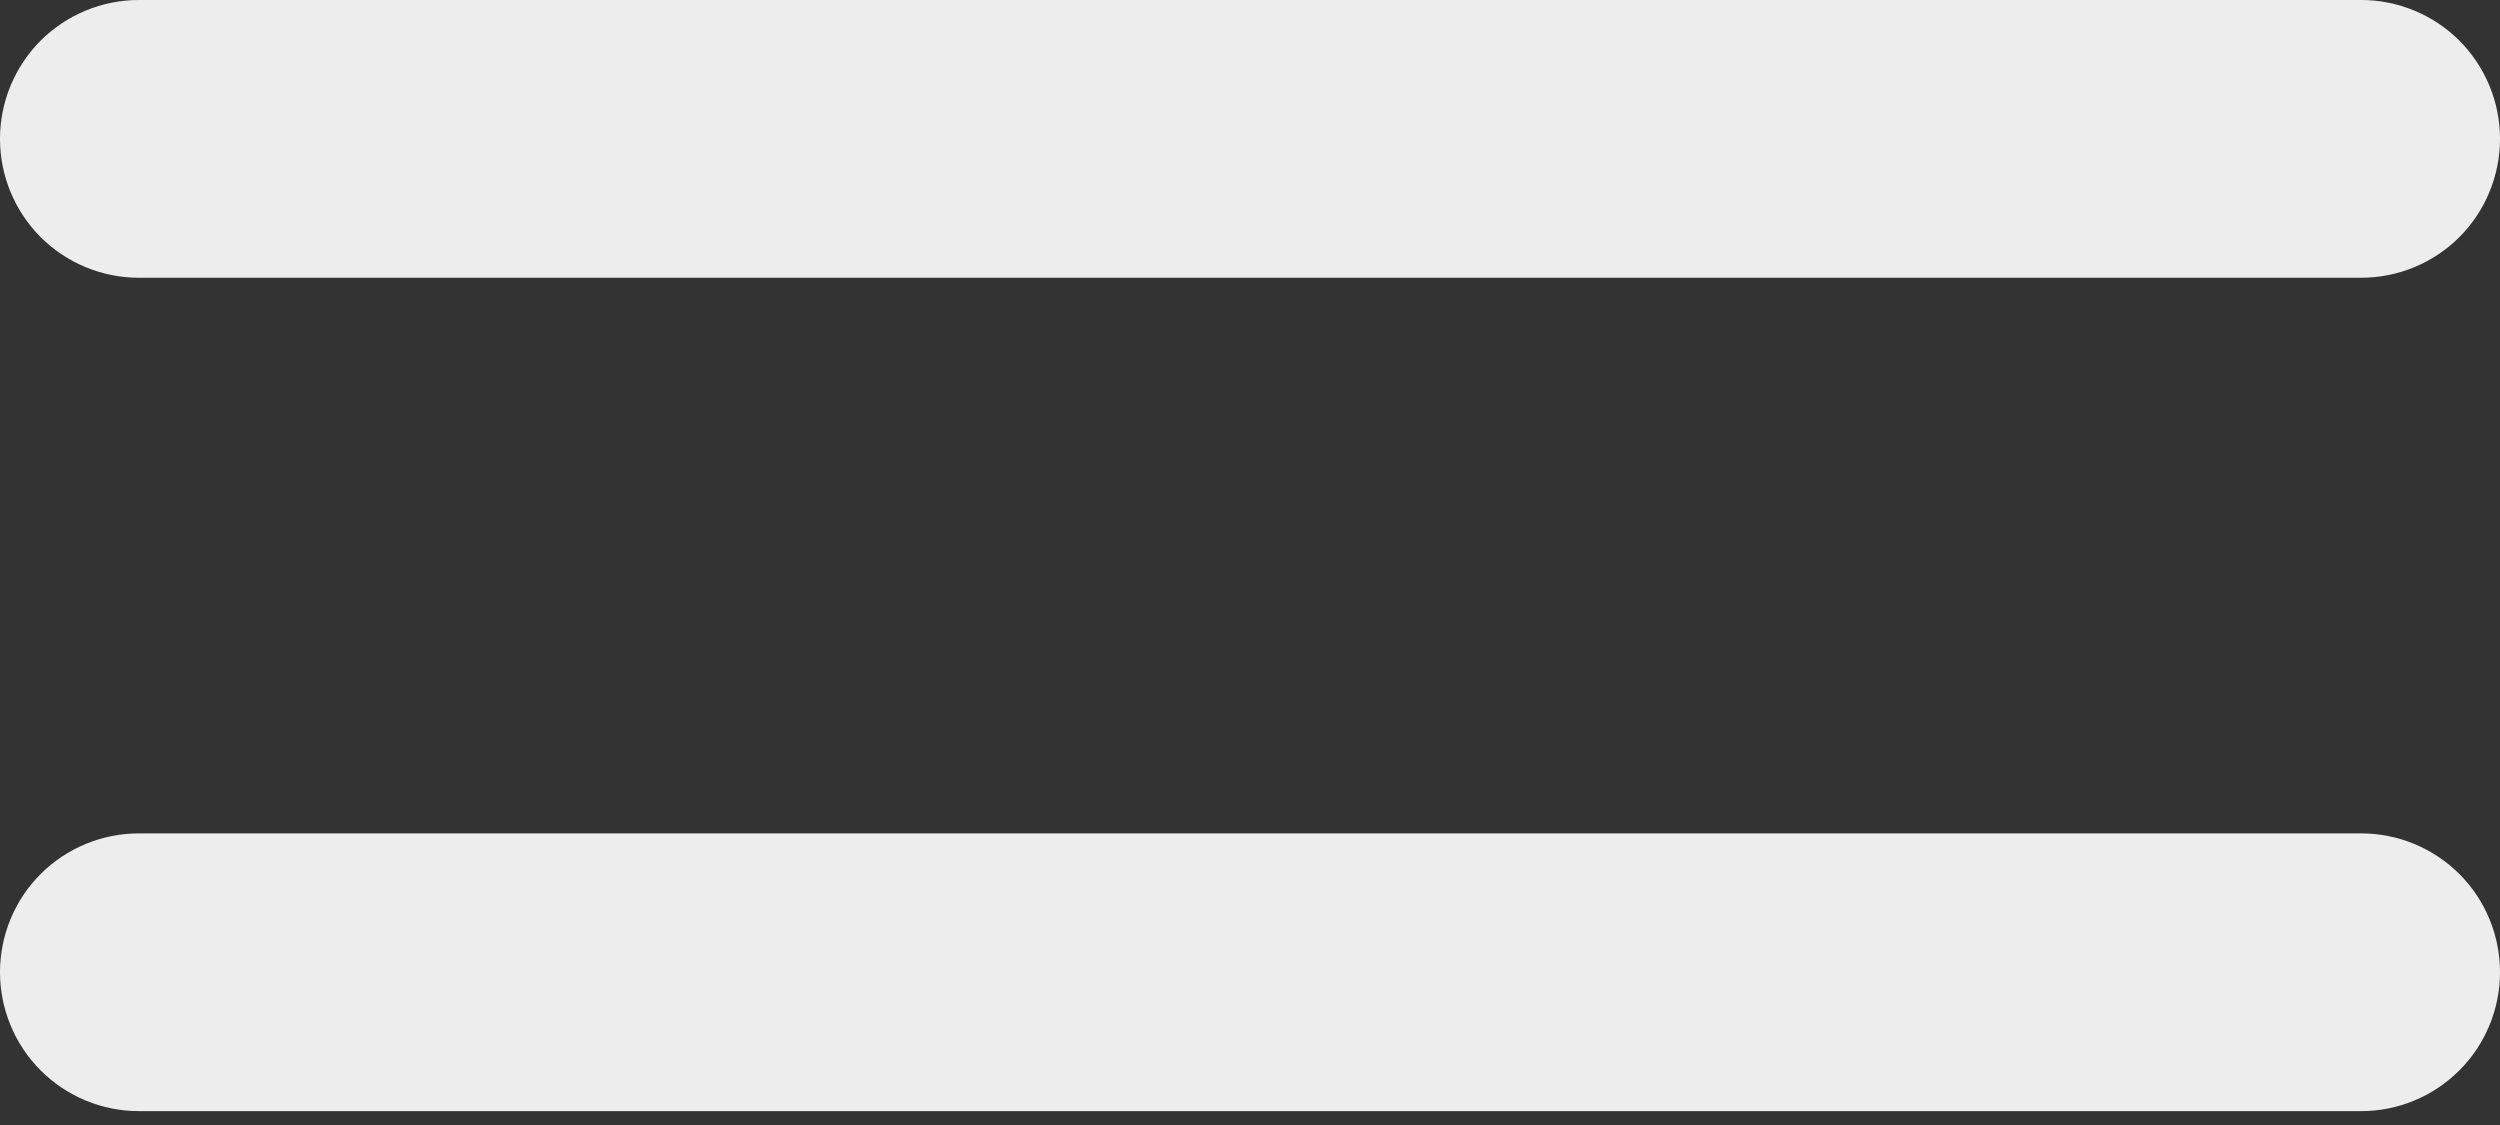 <svg width="20" height="9" viewBox="0 0 20 9" fill="none" xmlns="http://www.w3.org/2000/svg">
<rect x="0" y="0" width="20" height="9" fill="#333333" stroke="none"/>
<path id="drag-lines-horizontal" d="M18.889 2.222H1.111C0.816 2.222 0.534 2.105 0.325 1.897C0.117 1.688 0 1.406 0 1.111C0 0.816 0.117 0.534 0.325 0.325C0.534 0.117 0.816 0 1.111 0H18.889C19.184 0 19.466 0.117 19.675 0.325C19.883 0.534 20 0.816 20 1.111C20 1.406 19.883 1.688 19.675 1.897C19.466 2.105 19.184 2.222 18.889 2.222ZM20 7.778C20 7.483 19.883 7.2 19.675 6.992C19.466 6.784 19.184 6.667 18.889 6.667H1.111C0.816 6.667 0.534 6.784 0.325 6.992C0.117 7.2 0 7.483 0 7.778C0 8.072 0.117 8.355 0.325 8.563C0.534 8.772 0.816 8.889 1.111 8.889H18.889C19.184 8.889 19.466 8.772 19.675 8.563C19.883 8.355 20 8.072 20 7.778Z" fill="#EDEDED"/>
</svg>
